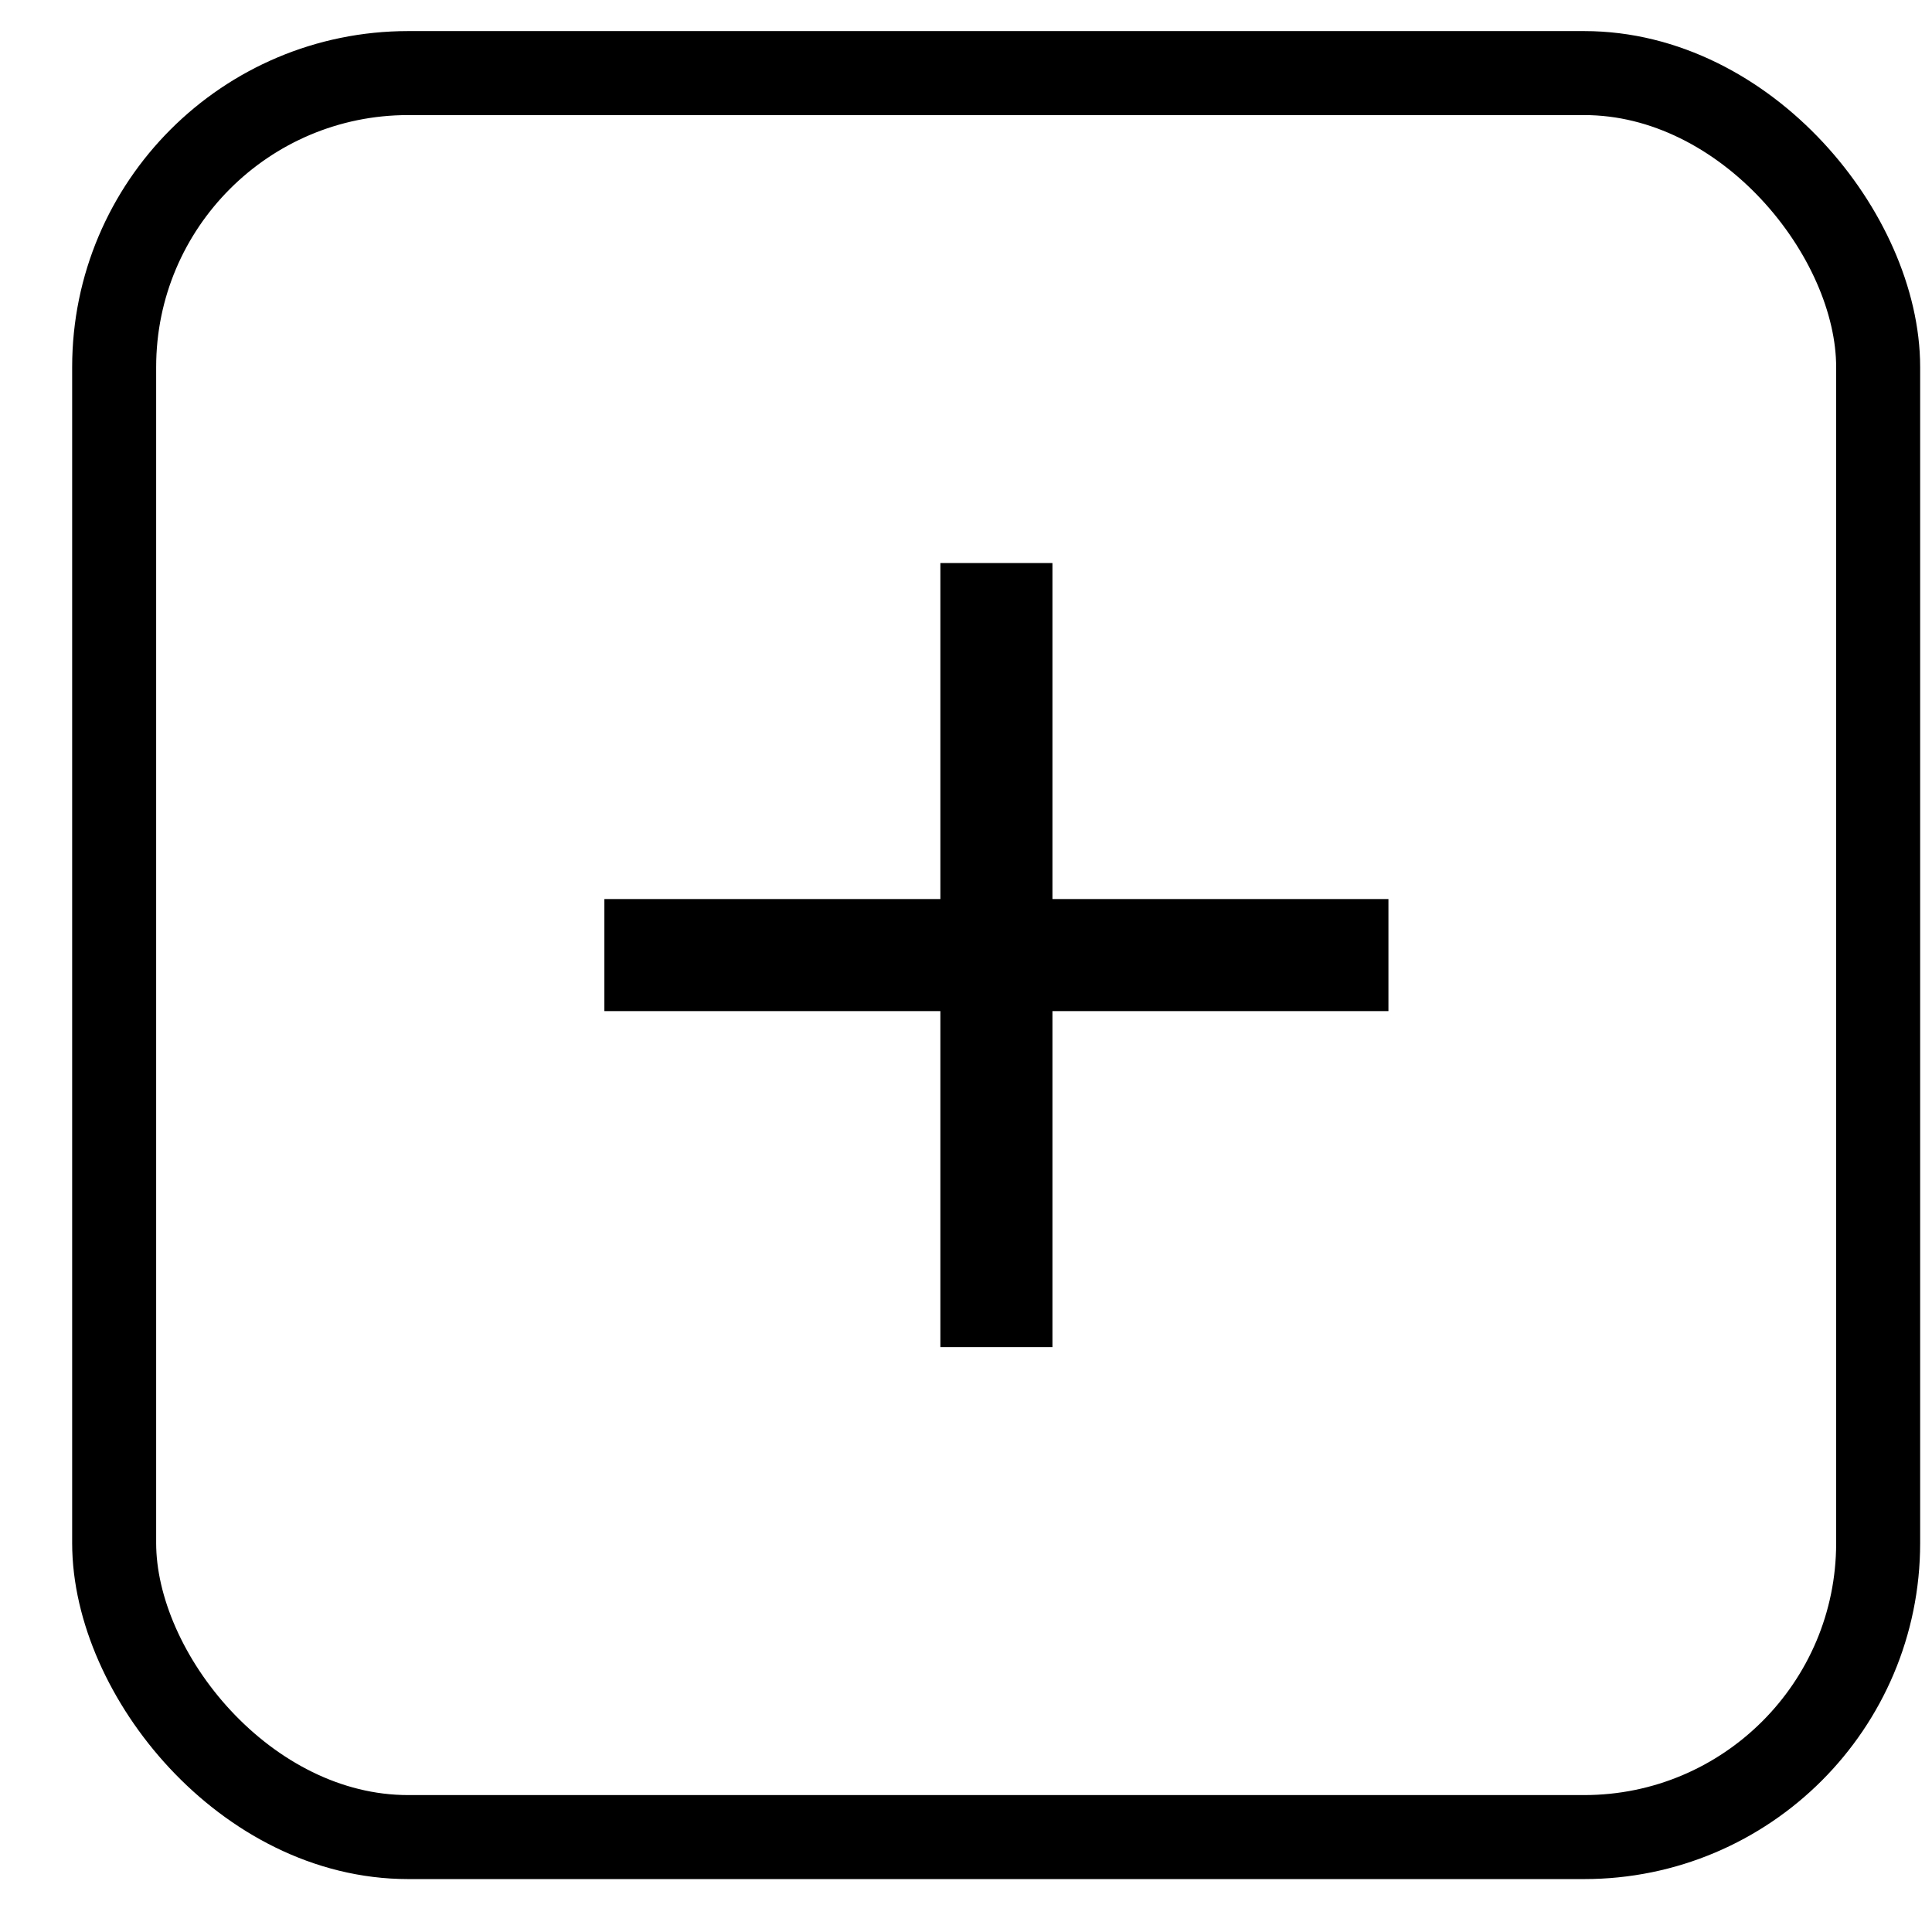 <svg width="23" height="23" viewBox="0 0 23 23" fill="none" xmlns="http://www.w3.org/2000/svg">
<rect x="1.359" y="0.87" width="21" height="21" rx="3.5" stroke="black"/>
<path d="M11.195 10.703V6.703H12.529V10.703H16.529V12.037H12.529V16.037H11.195V12.037H7.195V10.703H11.195Z" fill="black"/>
</svg>
